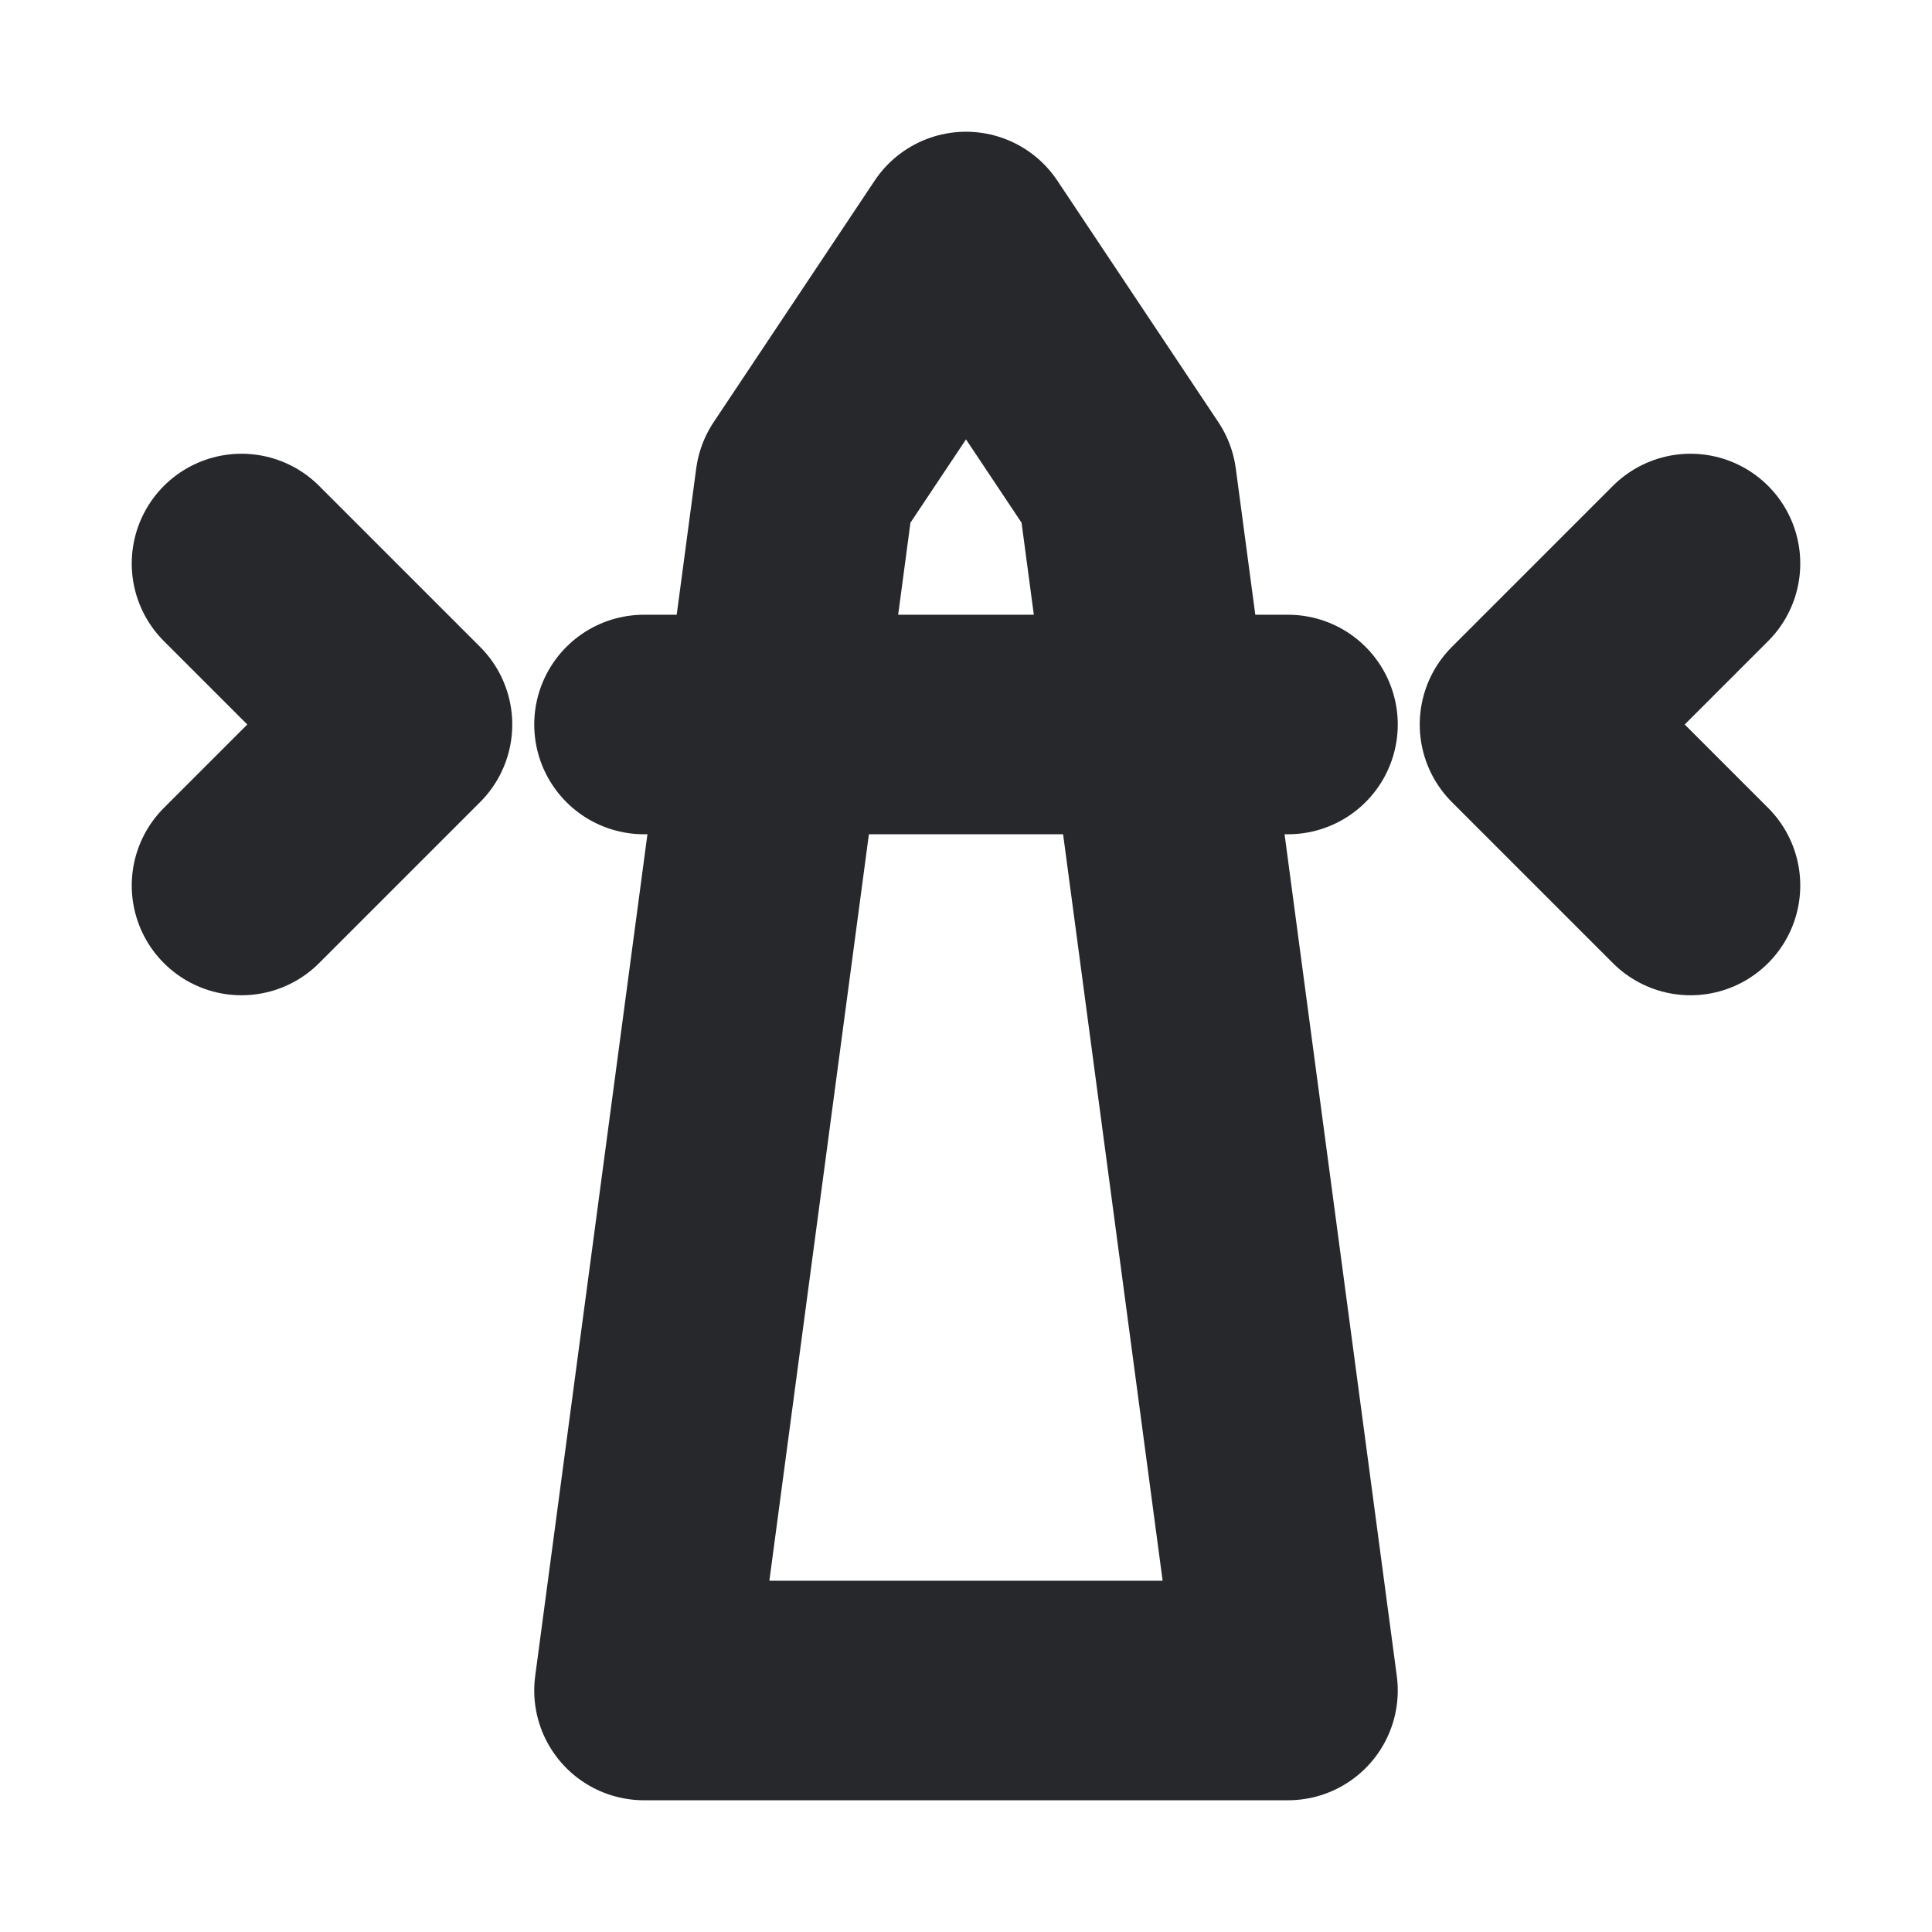 <svg width="24" height="24" viewBox="0 0 24 24" fill="none" xmlns="http://www.w3.org/2000/svg">
<path d="M8 9H16M3 11L5 9L3 7M21 11L19 9L21 7M12 3L14 6L16 21H8L10 6L12 3Z" stroke="#26282B" stroke-width="2.727" stroke-linecap="round" stroke-linejoin="round"/>
</svg>
